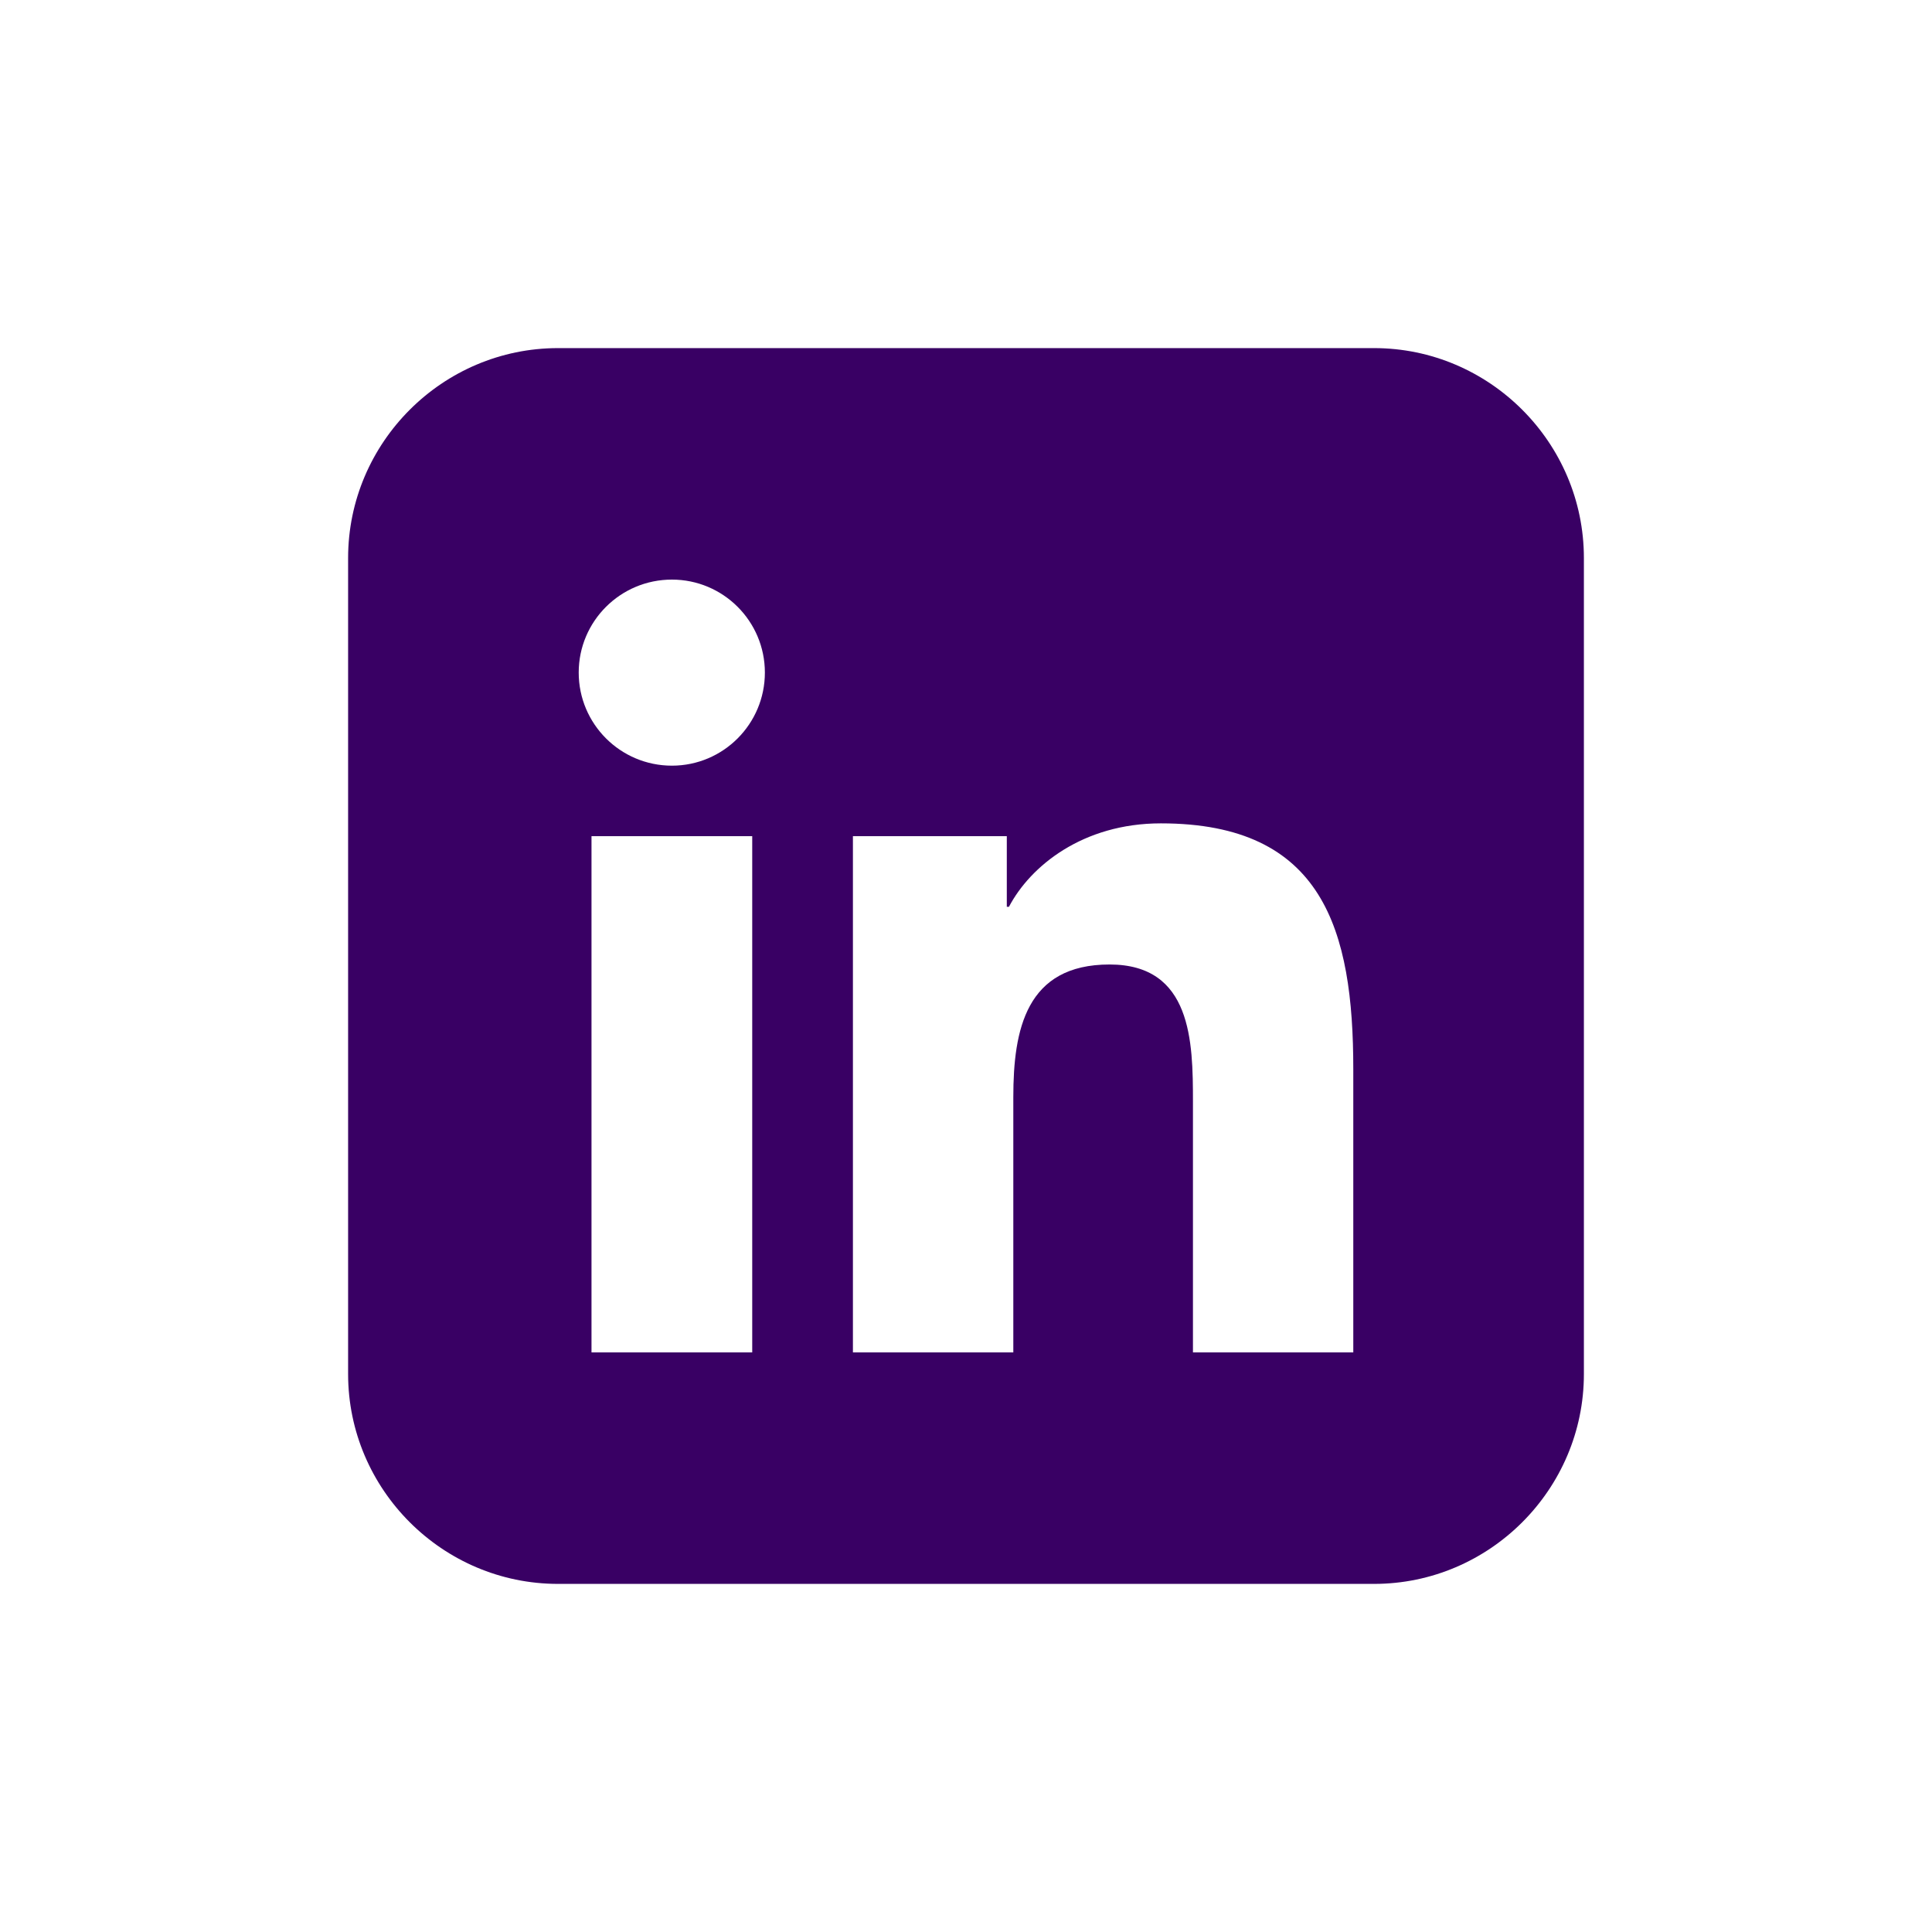 <?xml version="1.0" encoding="utf-8"?>
<!-- Generator: Adobe Illustrator 16.0.0, SVG Export Plug-In . SVG Version: 6.00 Build 0)  -->
<!DOCTYPE svg PUBLIC "-//W3C//DTD SVG 1.1//EN" "http://www.w3.org/Graphics/SVG/1.1/DTD/svg11.dtd">
<svg version="1.1" id="Layer_1" xmlns="http://www.w3.org/2000/svg" xmlns:xlink="http://www.w3.org/1999/xlink" x="0px" y="0px"
	 width="100px" height="100px" viewBox="0 0 100 100" enable-background="new 0 0 100 100" xml:space="preserve">
<path fill="#390064" d="M71.122,18.018h-42.24c-5.975,0-10.864,4.888-10.864,10.864v42.24c0,5.971,4.888,10.86,10.864,10.86h42.24
	c5.972,0,10.86-4.889,10.86-10.86v-42.24C81.982,22.907,77.094,18.018,71.122,18.018z M38.935,70h-8.319V43.28h8.319V70z
	 M34.778,39.631c-2.667,0-4.824-2.161-4.824-4.819c0-2.655,2.157-4.812,4.824-4.812c2.658,0,4.812,2.157,4.812,4.812
	C39.59,37.47,37.437,39.631,34.778,39.631z M70.046,70h-8.299V57.01c0-3.101-0.063-7.088-4.317-7.088
	c-4.324,0-4.981,3.375-4.981,6.863V70h-8.302V43.28h7.965v3.656h0.111c1.107-2.107,3.817-4.319,7.864-4.319
	c8.409,0,9.959,5.53,9.959,12.728V70z"/>
</svg>
